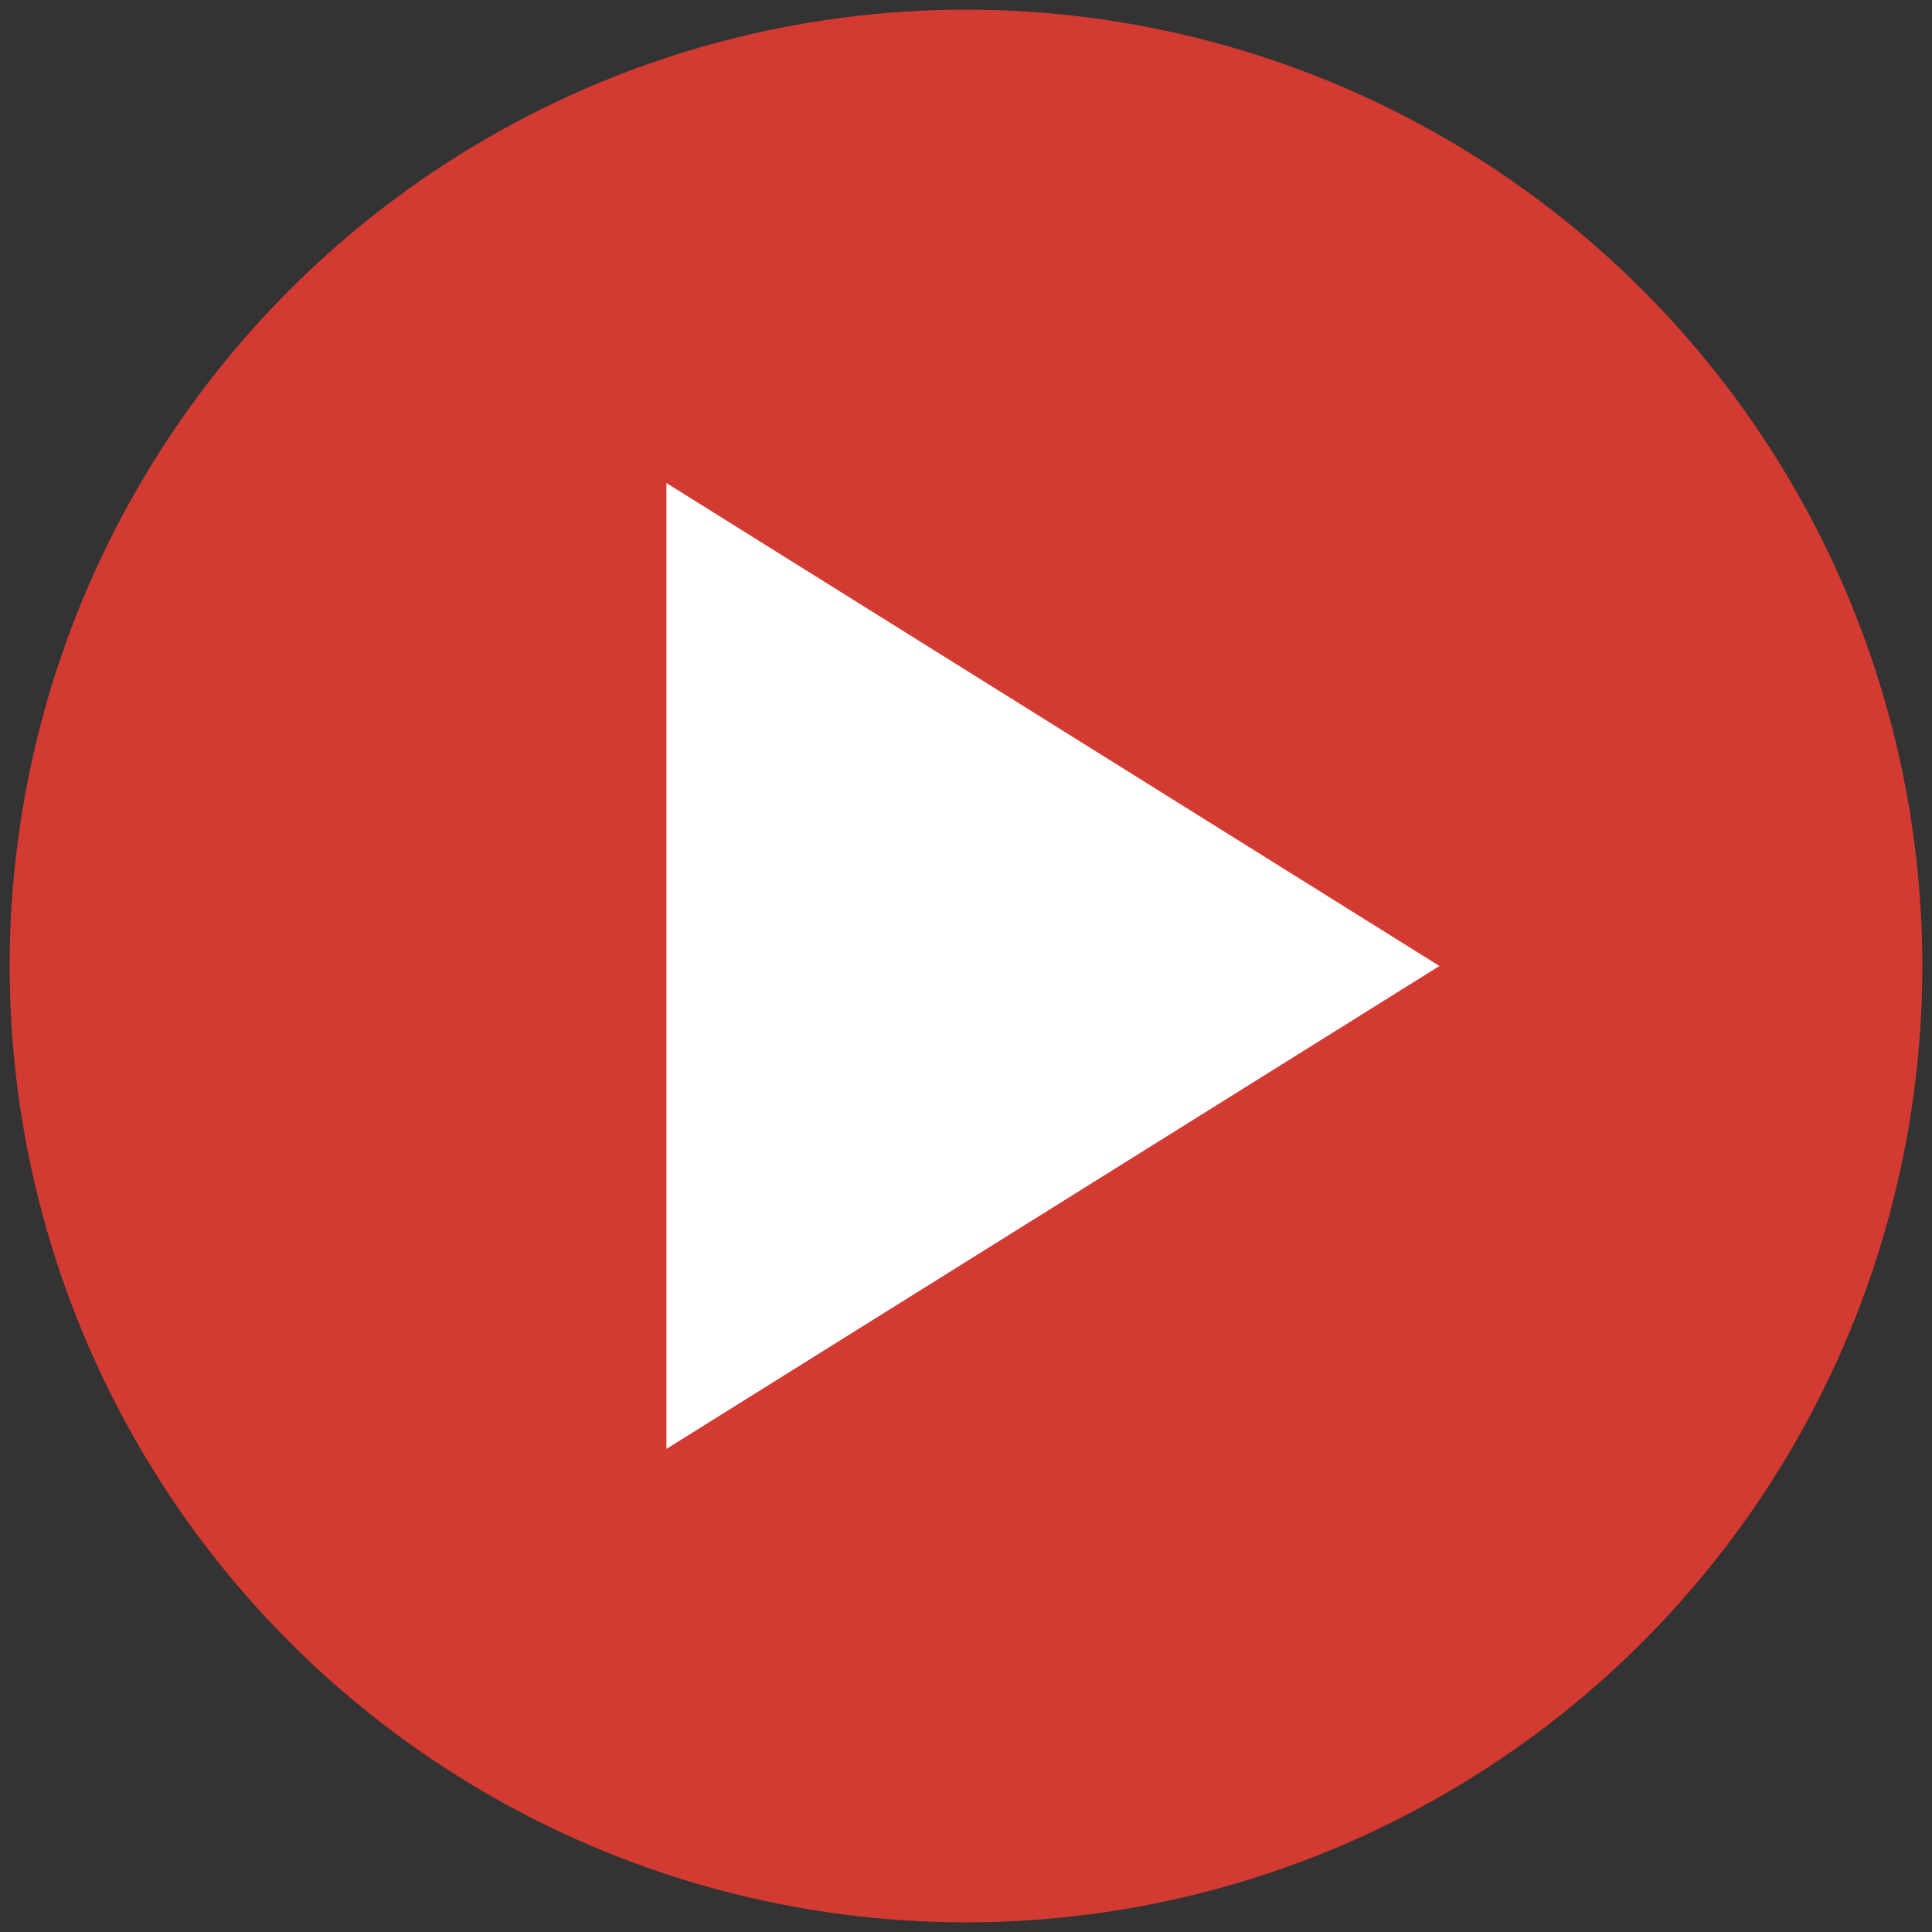 <svg xmlns="http://www.w3.org/2000/svg" width="200" height="200" viewBox="0 0 200 200">
  <rect x="0" y="0" width="200" height="200" fill="#333333" stroke="none"/>
<defs>
    <style>
      .cls-1 {
        fill: #d33a31;
      }

      .cls-2 {
        fill: #fff;
        fill-rule: evenodd;
      }
    </style>
  </defs>
  <circle id="图层_1_拷贝" data-name="图层 1 拷贝" class="cls-1" cx="100" cy="100" r="99"/>
  <path id="图层_1_拷贝_2" data-name="图层 1 拷贝 2" class="cls-2" d="M149.012,100L68.989,149.988V50.005Z"/>
</svg>
